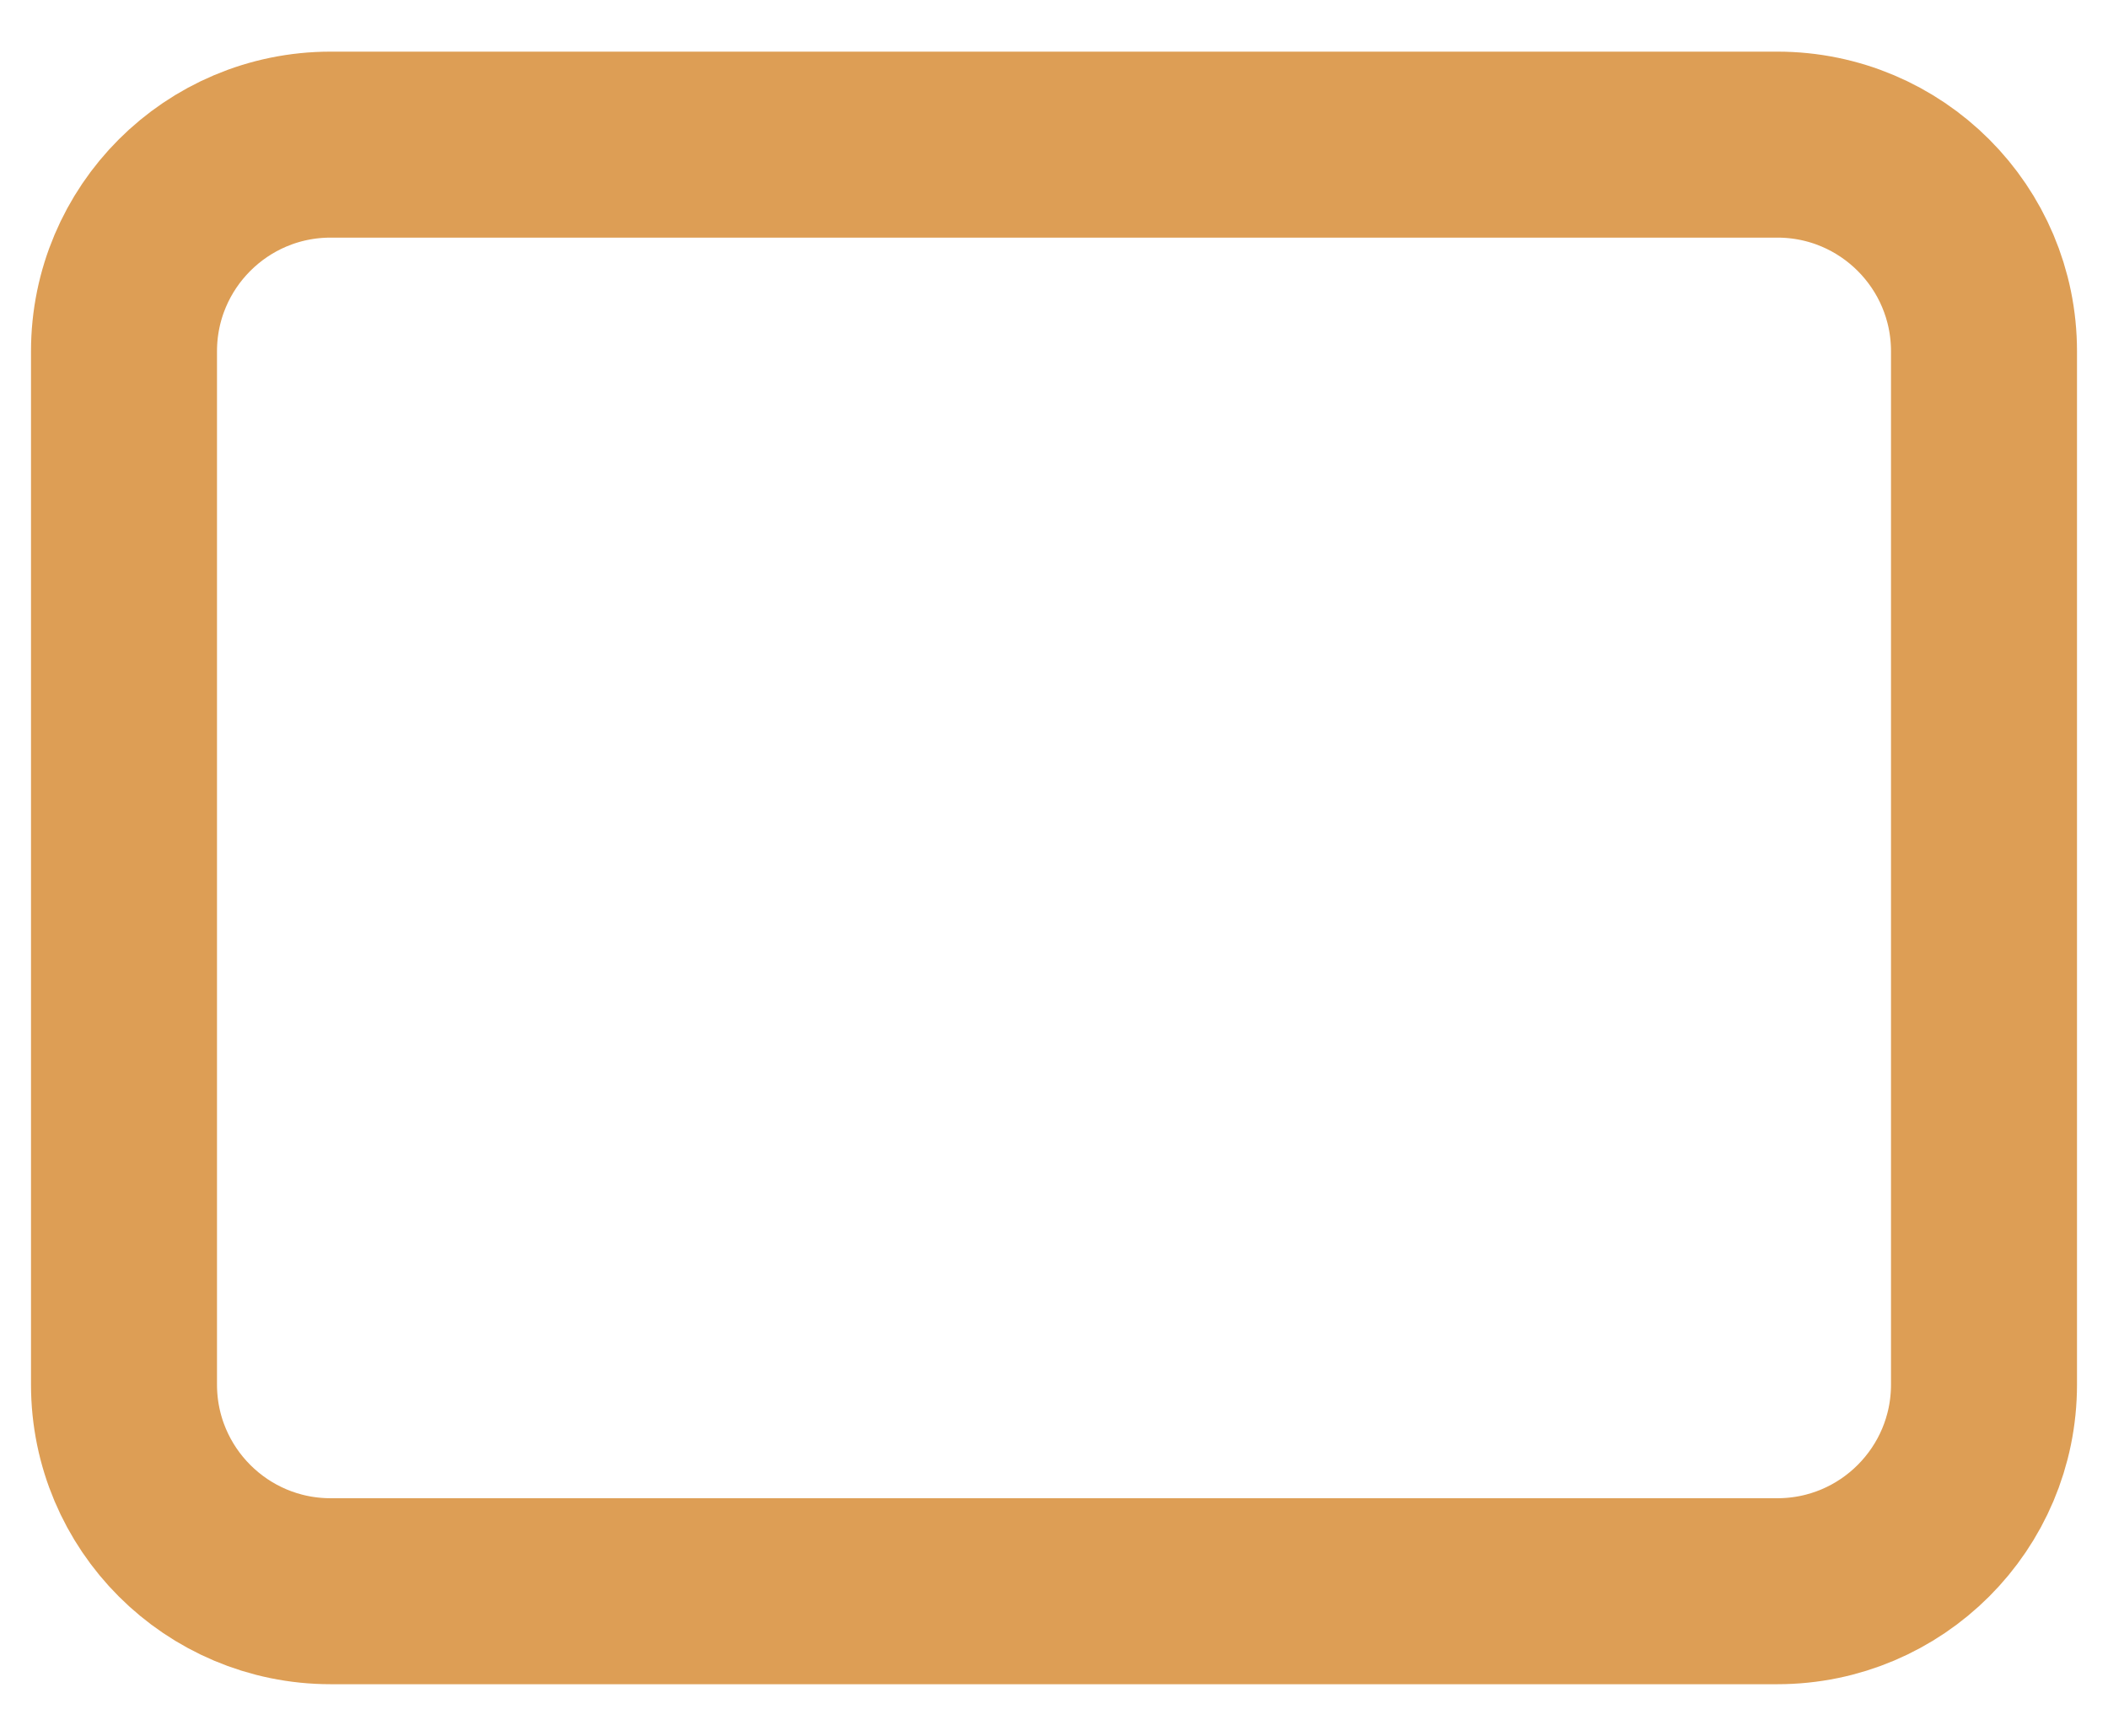 <svg width="34" height="28" viewBox="0 0 34 28" fill="none" xmlns="http://www.w3.org/2000/svg">
<path d="M28.667 2.333H5.333C3.492 2.333 2 3.826 2 5.667V22.333C2 24.174 3.492 25.667 5.333 25.667H28.667C30.508 25.667 32 24.174 32 22.333V5.667C32 3.826 30.508 2.333 28.667 2.333Z" stroke="#DD9E55" stroke-width="3" stroke-linecap="round"/>
</svg>
